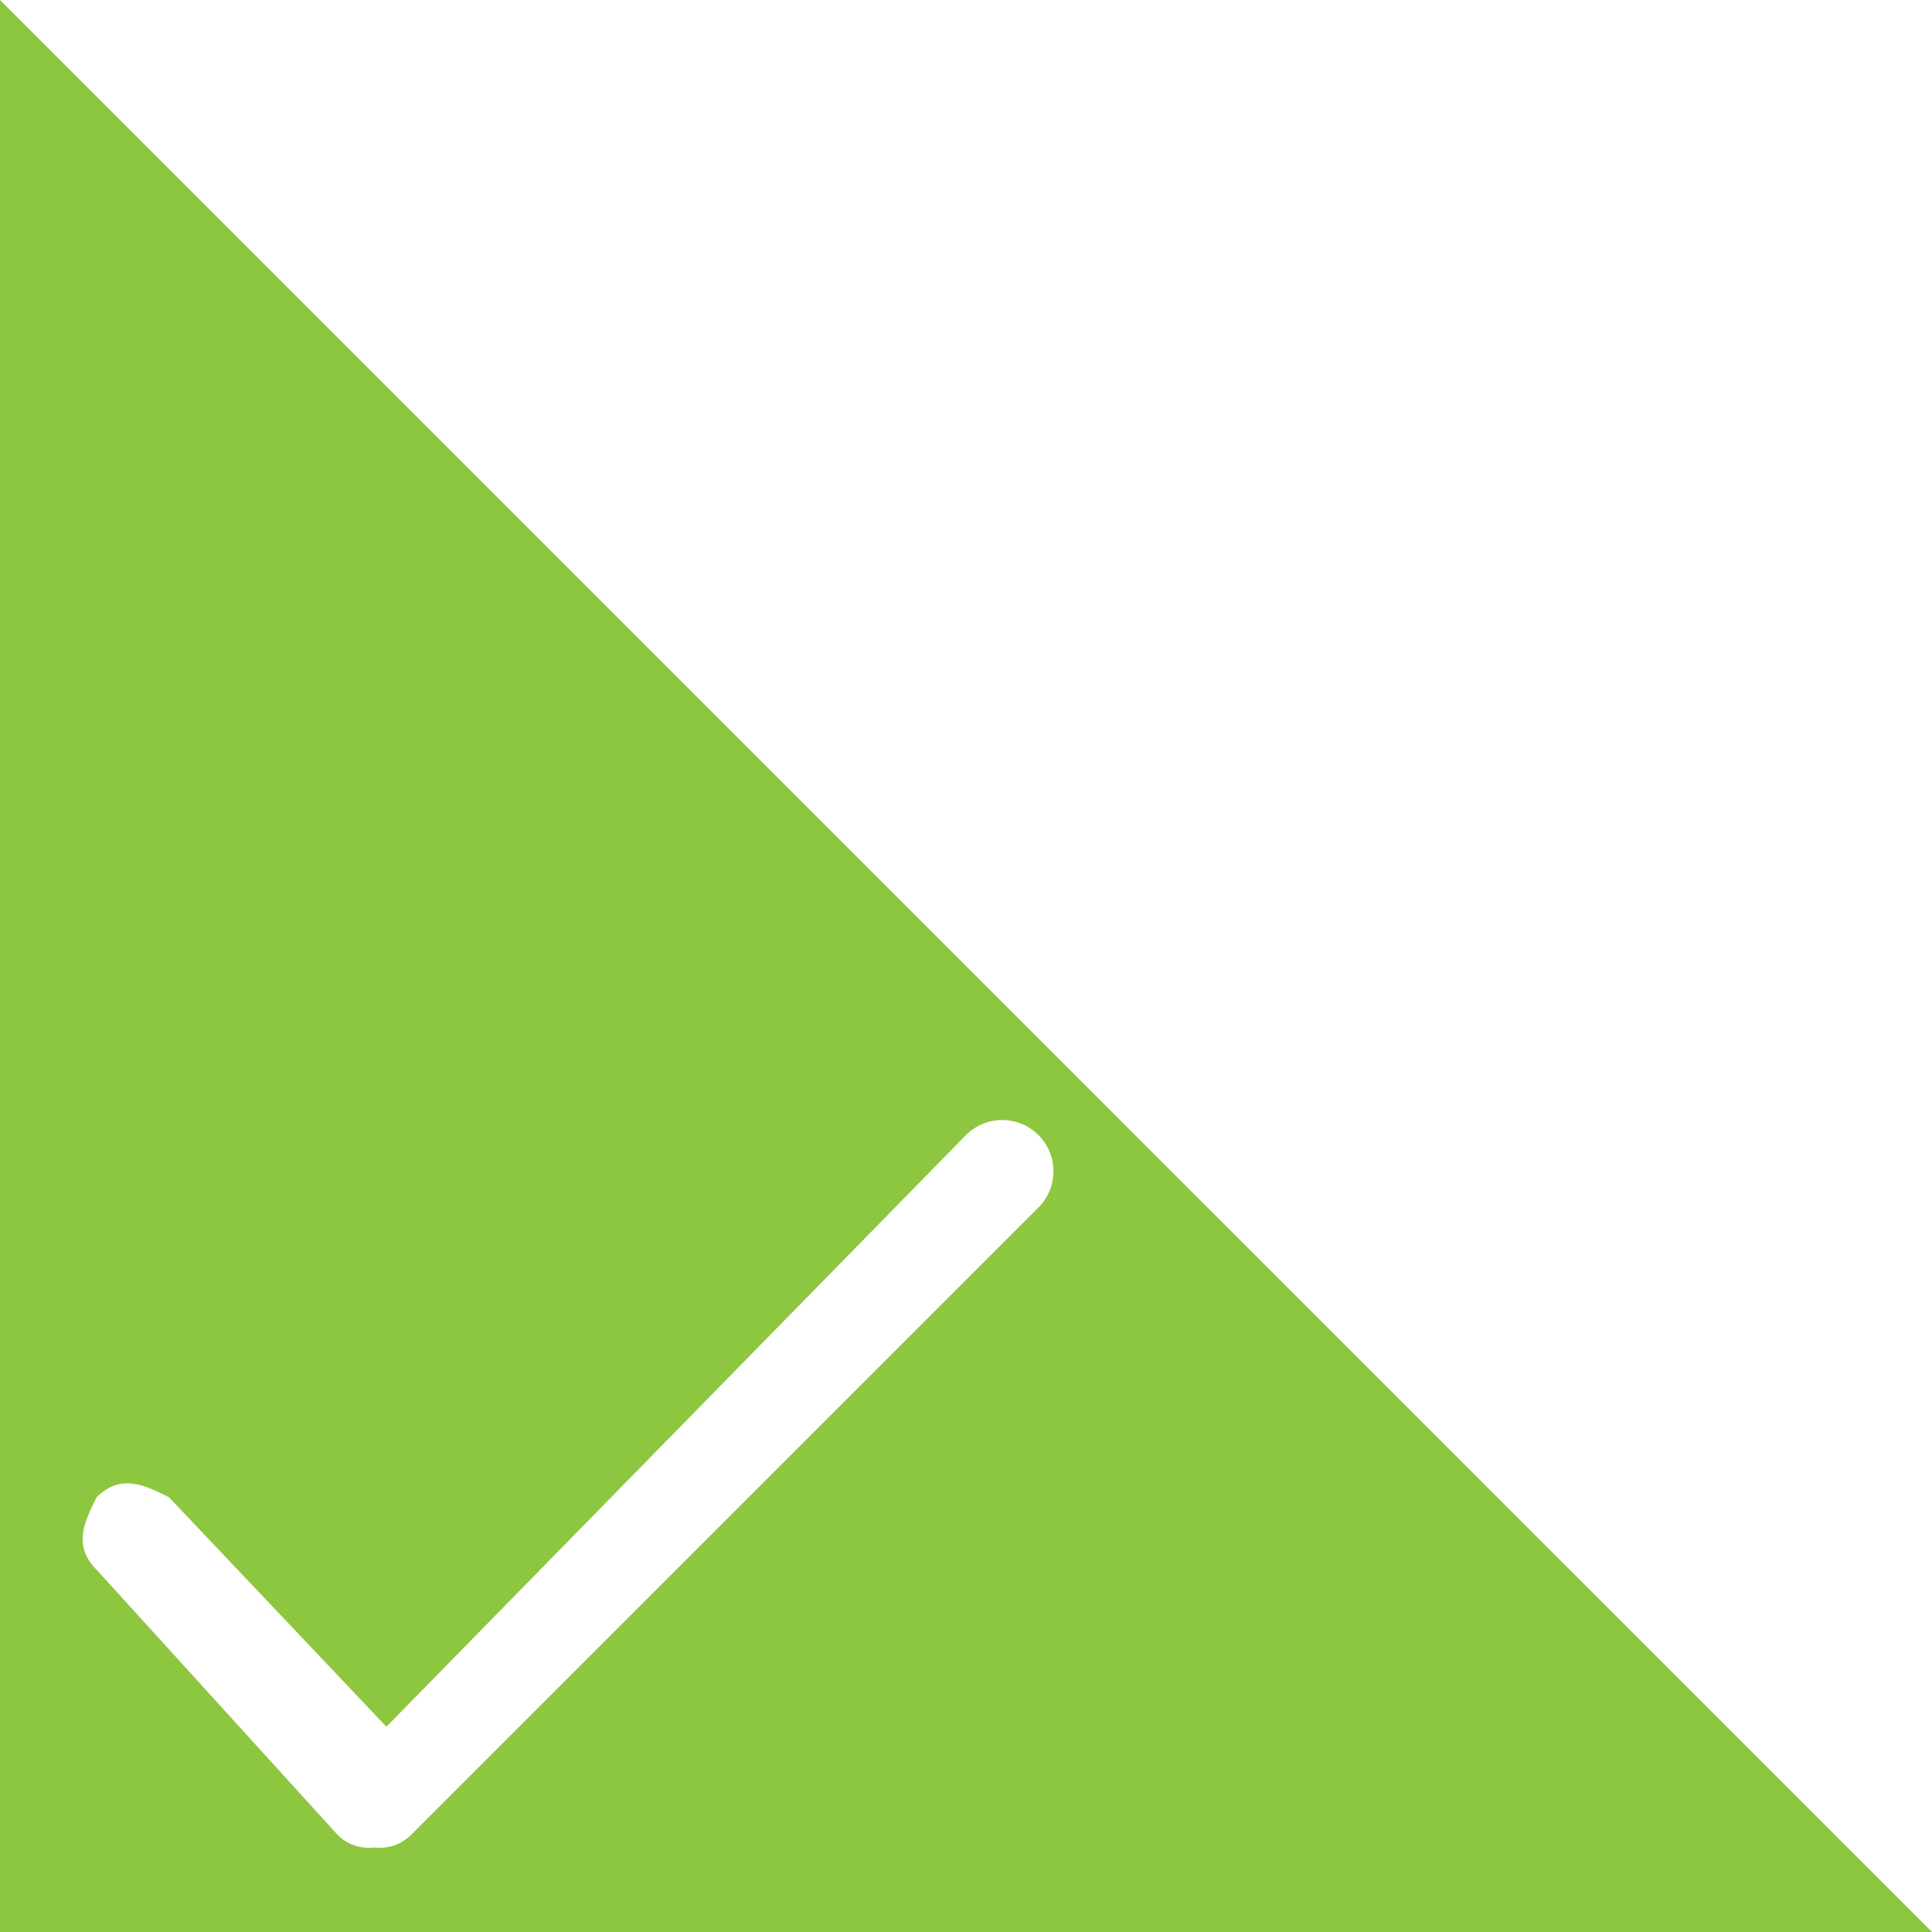 <svg xmlns="http://www.w3.org/2000/svg" viewBox="0 0 16 16"><path data-name="Path 47" d="M0 0v16h16L5.794 5.794zm3.4 15.2a.367.367 0 0 1-.3.1.367.367 0 0 1-.3-.1L.8 13c-.2-.2-.1-.4 0-.6.2-.2.4-.1.6 0l1.8 1.9L8 9.4a.424.424 0 0 1 .6.6z" fill="#8dc63f"/></svg>